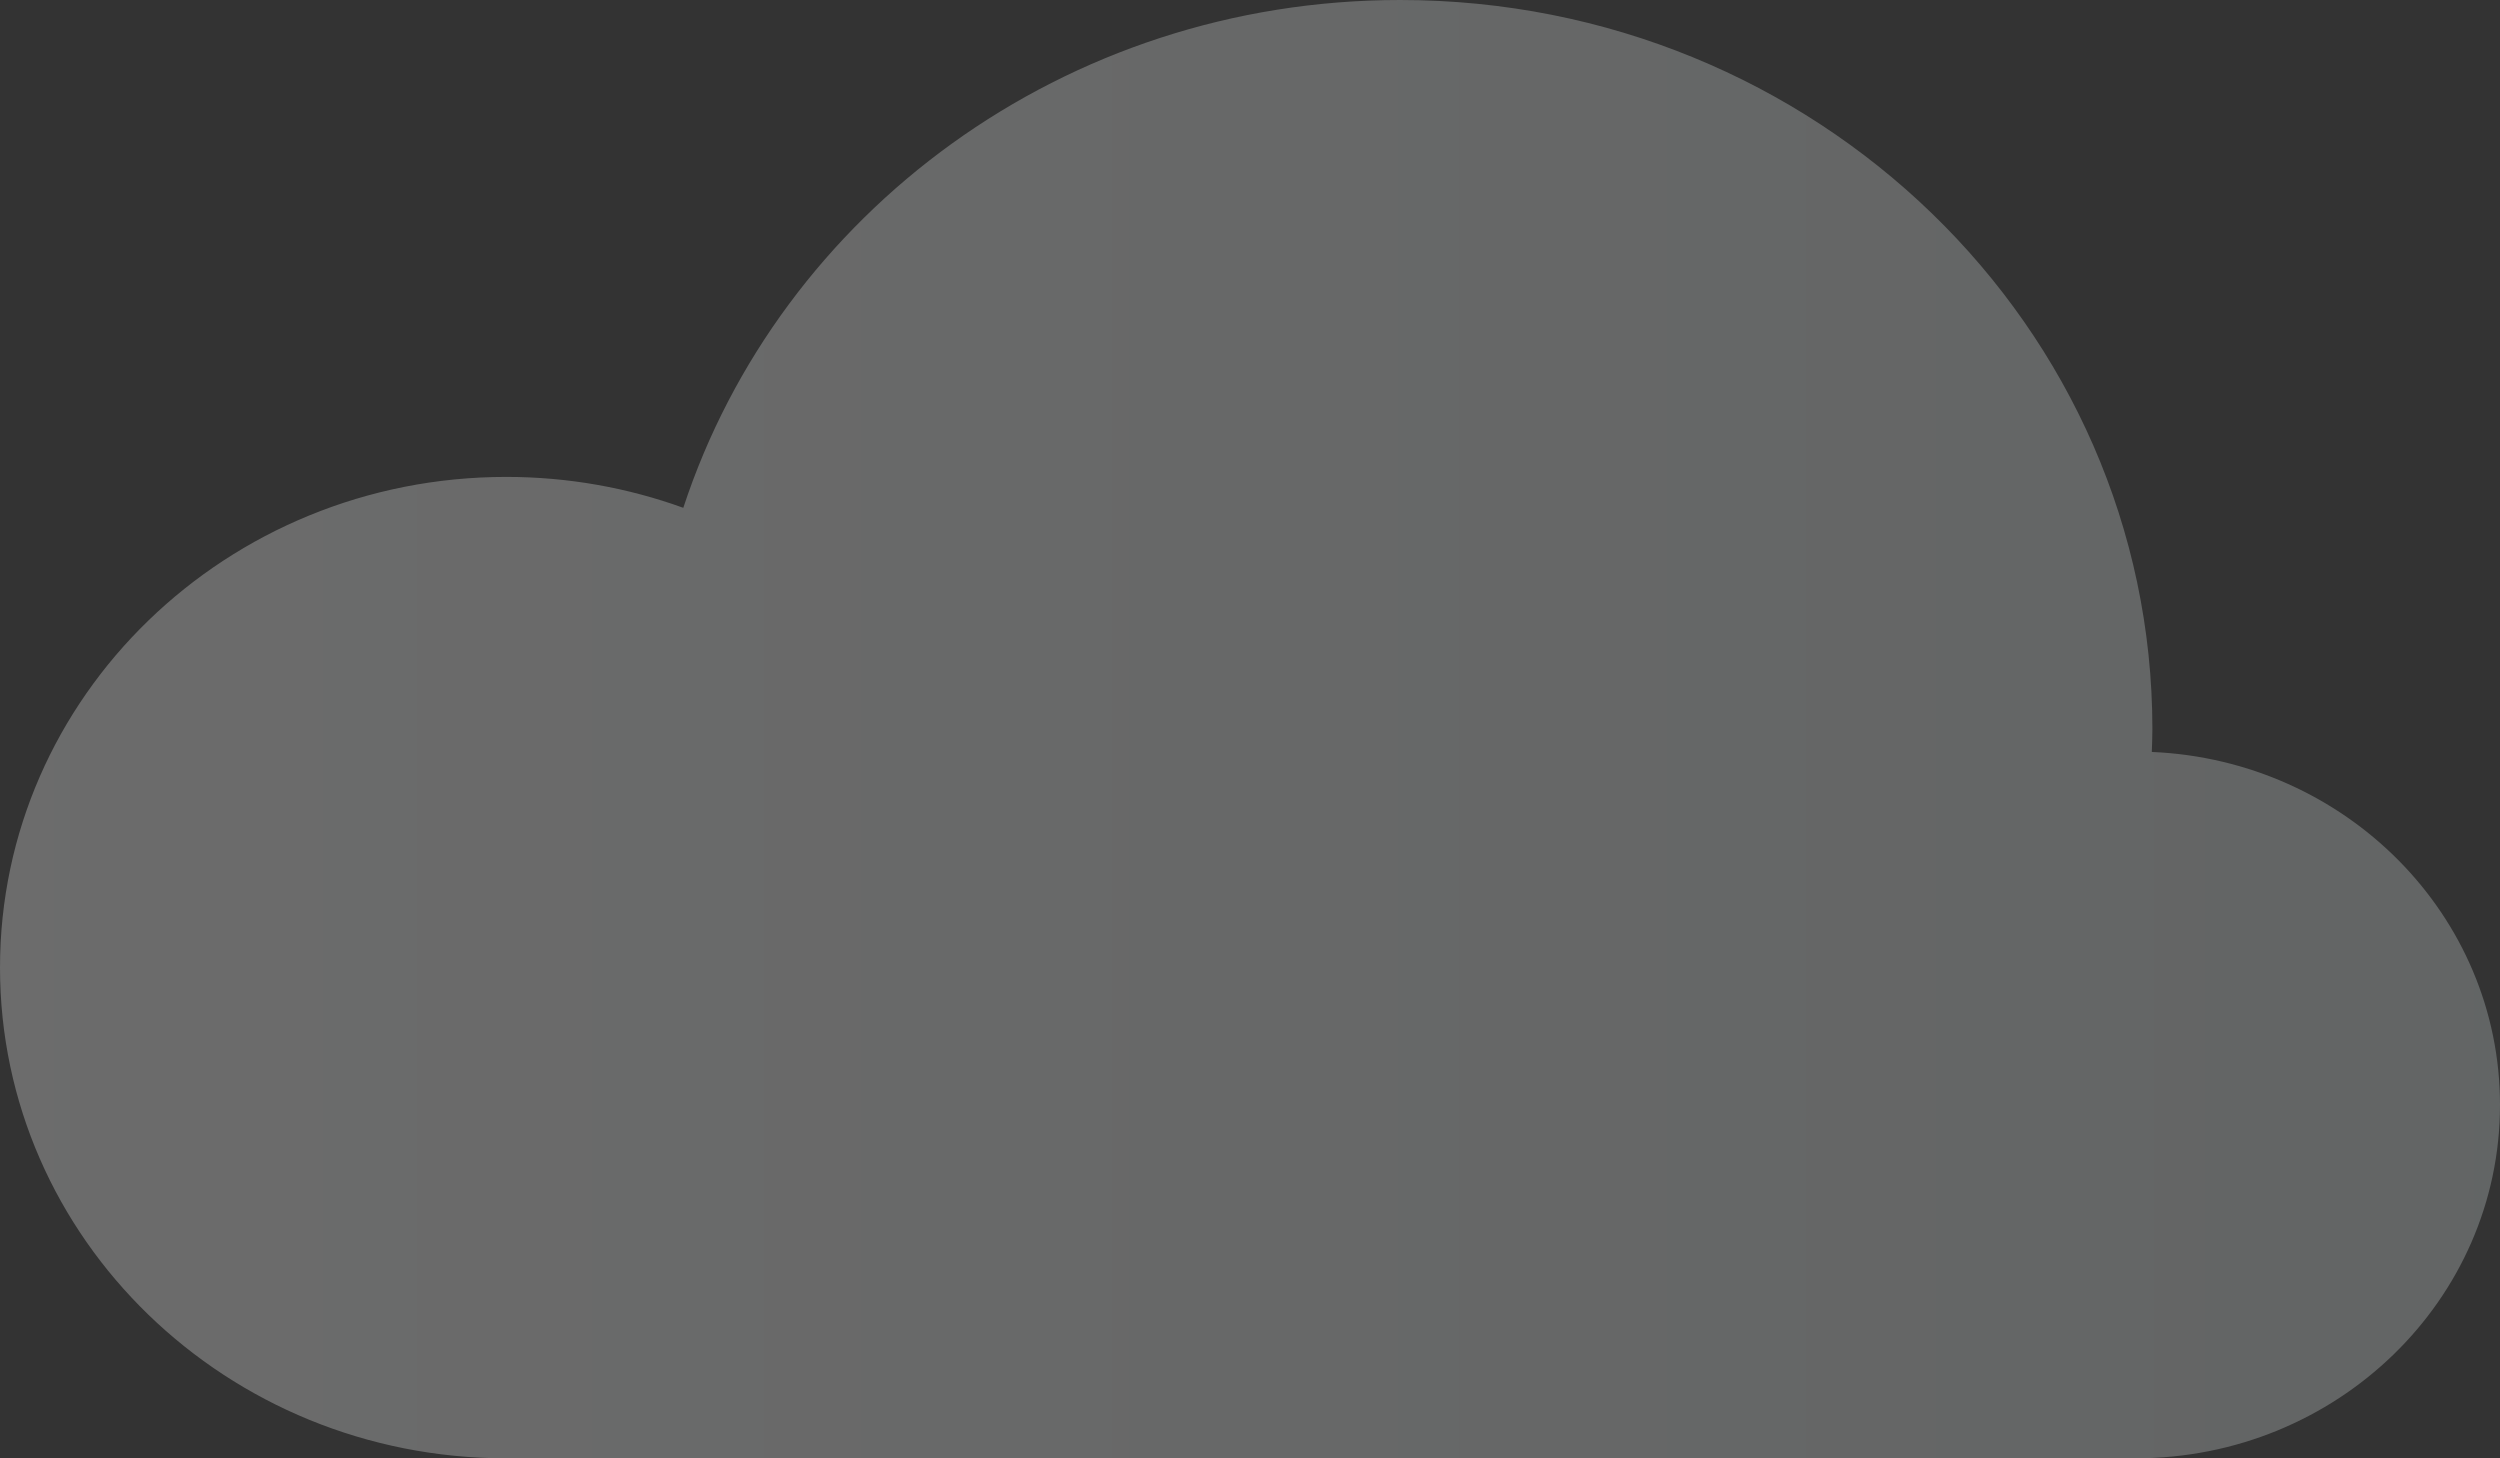 <svg width="72" height="42" viewBox="0 0 72 42" fill="none" xmlns="http://www.w3.org/2000/svg">
<rect x="0" y="0" width="72" height="42" fill="#333333" stroke="none"/>
<path opacity="0.3" d="M14.58 42C6.528 42 0 35.673 0 27.867C0 20.062 6.528 13.735 14.58 13.735C16.374 13.735 18.092 14.051 19.679 14.625C22.464 6.144 30.653 0 40.324 0C52.289 0 61.989 9.402 61.989 21C61.989 21.22 61.979 21.437 61.972 21.656C67.552 21.895 72 26.354 72 31.822C72 37.443 67.299 42 61.5 42H14.58Z" fill="url(#paint0_linear_305_56)"/>
<defs>
<linearGradient id="paint0_linear_305_56" x1="72" y1="21" x2="0" y2="21" gradientUnits="userSpaceOnUse">
<stop stop-color="#D0D7D7"/>
<stop offset="1" stop-color="#EFEFEF"/>
</linearGradient>
</defs>
</svg>
